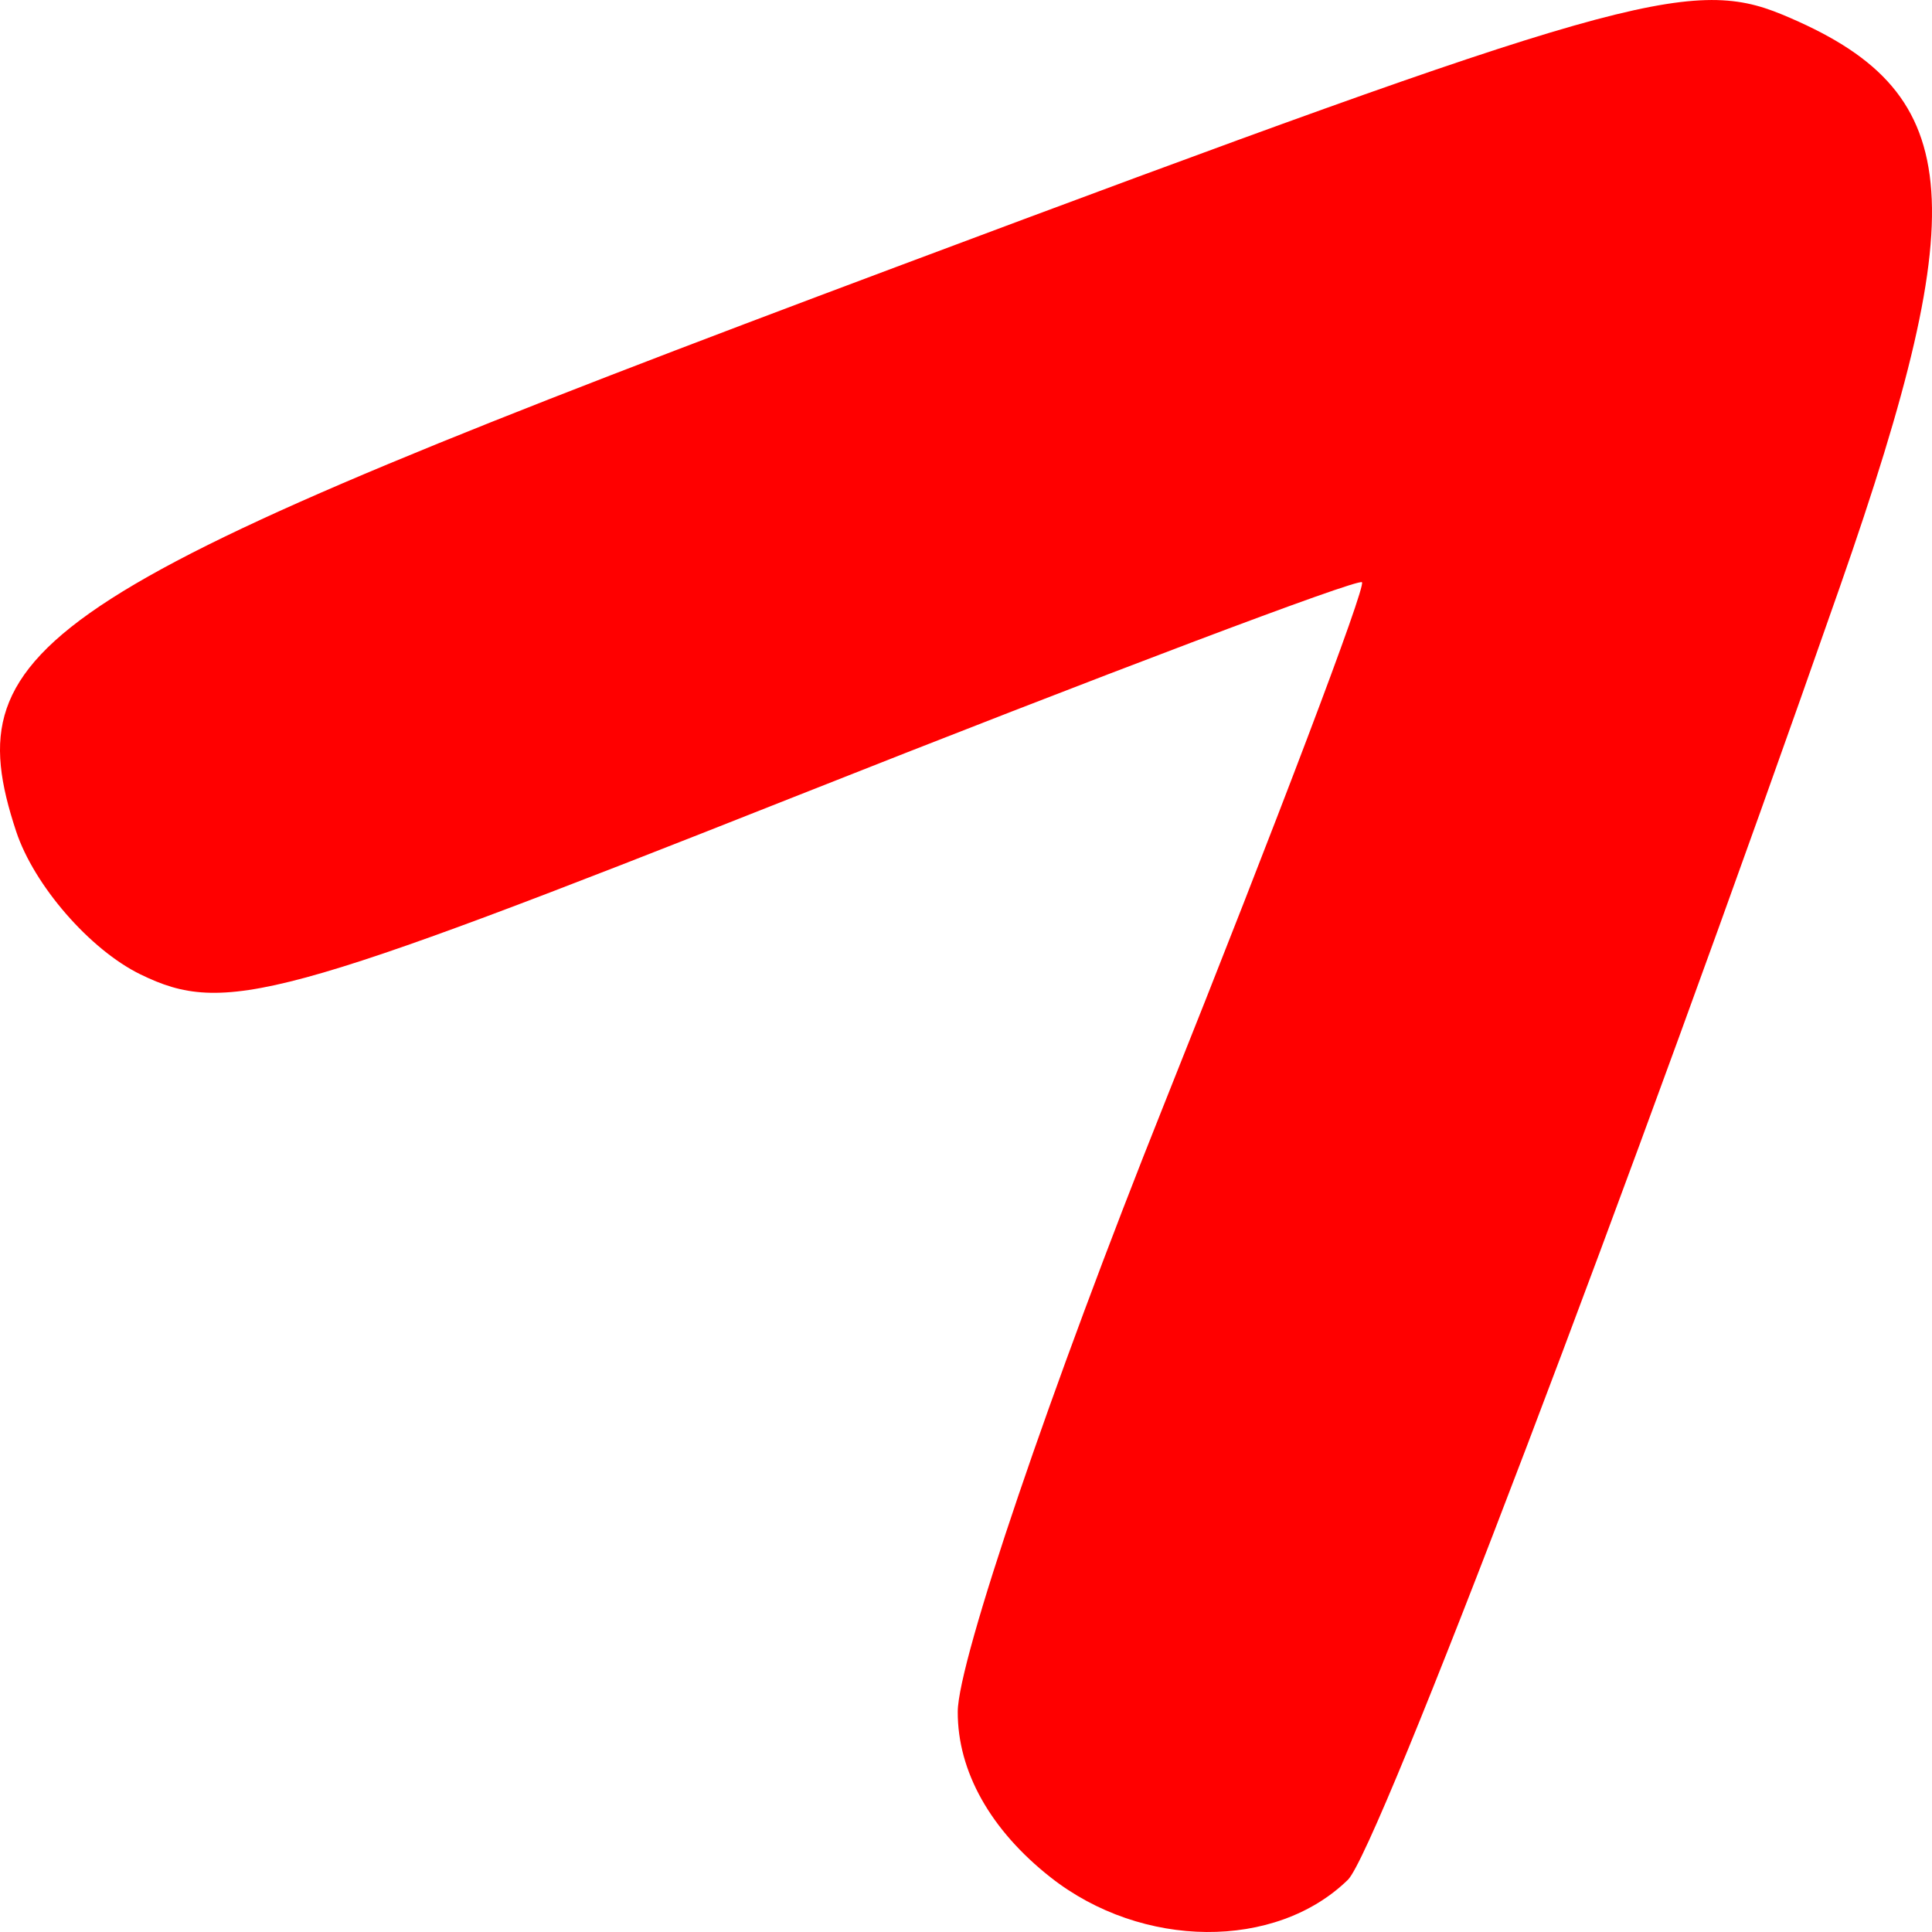<?xml version="1.0" encoding="UTF-8" standalone="no"?>
<svg
   xmlns:dc="http://purl.org/dc/elements/1.1/"
   xmlns:cc="http://creativecommons.org/ns#"
   xmlns:rdf="http://www.w3.org/1999/02/22-rdf-syntax-ns#"
   xmlns:svg="http://www.w3.org/2000/svg"
   xmlns="http://www.w3.org/2000/svg"
   xmlns:sodipodi="http://sodipodi.sourceforge.net/DTD/sodipodi-0.dtd"
   xmlns:inkscape="http://www.inkscape.org/namespaces/inkscape"
   version="1.0"
   id="svg2505"
   inkscape:output_extension="org.inkscape.output.svg.inkscape"
   sodipodi:version="0.32"
   inkscape:version="0.91 r13725"
   sodipodi:docname="OZ.svg"
   x="0px"
   y="0px"
   width="400"
   height="400"
   viewBox="0 0 400 400"
   enable-background="new 0 0 300 91"
   xml:space="preserve"><defs
     id="defs3"><inkscape:perspective
       id="perspective2512"
       inkscape:vp_x="0 : 526.18109 : 1"
       sodipodi:type="inkscape:persp3d"
       inkscape:vp_z="744.09448 : 526.18109 : 1"
       inkscape:vp_y="0 : 1000 : 0"
       inkscape:persp3d-origin="372.04724 : 350.78739 : 1" /></defs><sodipodi:namedview
     id="base"
     inkscape:cy="75.880256"
     pagecolor="#ffffff"
     inkscape:cx="131.27462"
     inkscape:zoom="0.64111013"
     showguides="true"
     showgrid="false"
     bordercolor="#666666"
     objecttolerance="10.0"
     gridtolerance="10.0"
     guidetolerance="10.0"
     borderopacity="1.0"
     inkscape:pageopacity="0.0"
     inkscape:window-x="105"
     inkscape:guide-bbox="true"
     inkscape:current-layer="layer1"
     inkscape:window-y="150"
     inkscape:window-height="744"
     inkscape:window-width="1280"
     inkscape:pageshadow="2"
     inkscape:window-maximized="0"><sodipodi:guide
       id="guide2530"
       position="263.995,109.966"
       orientation="1,0" /><sodipodi:guide
       id="guide2532"
       position="316.248,40.945"
       orientation="0,1" /></sodipodi:namedview><g
     id="layer1"
     inkscape:label="Logo"
     inkscape:groupmode="layer"
     style="opacity:1"
     transform="translate(0,309)"><path
       id="path2516"
       d="m 217.534,79.7 c -12.473,-9.81 -19.292,-21.977 -19.242,-34.314 0.038,-10.517 19.263,-67.101 42.718,-125.748 23.44,-58.64 41.883,-107.284 40.969,-108.091 -0.915,-0.807 -53.899,19.221 -117.737,44.51 -106.191,42.061 -117.708,45.188 -135.136,36.692 -10.481,-5.105 -22.076,-18.449 -25.775,-29.659 -12.902,-39.098 4.534,-50.272 182.374,-116.88 148.302,-55.548 164.231,-60.082 183.238,-52.214 37.891,15.693 40.148,37.913 12.024,118.401 -43.289,123.877 -95.774,261.834 -101.893,267.788 -14.965,14.608 -42.632,14.387 -61.539,-0.486 z"
       style="fill:#ff0000"
       inkscape:connector-curvature="0" /></g></svg>
